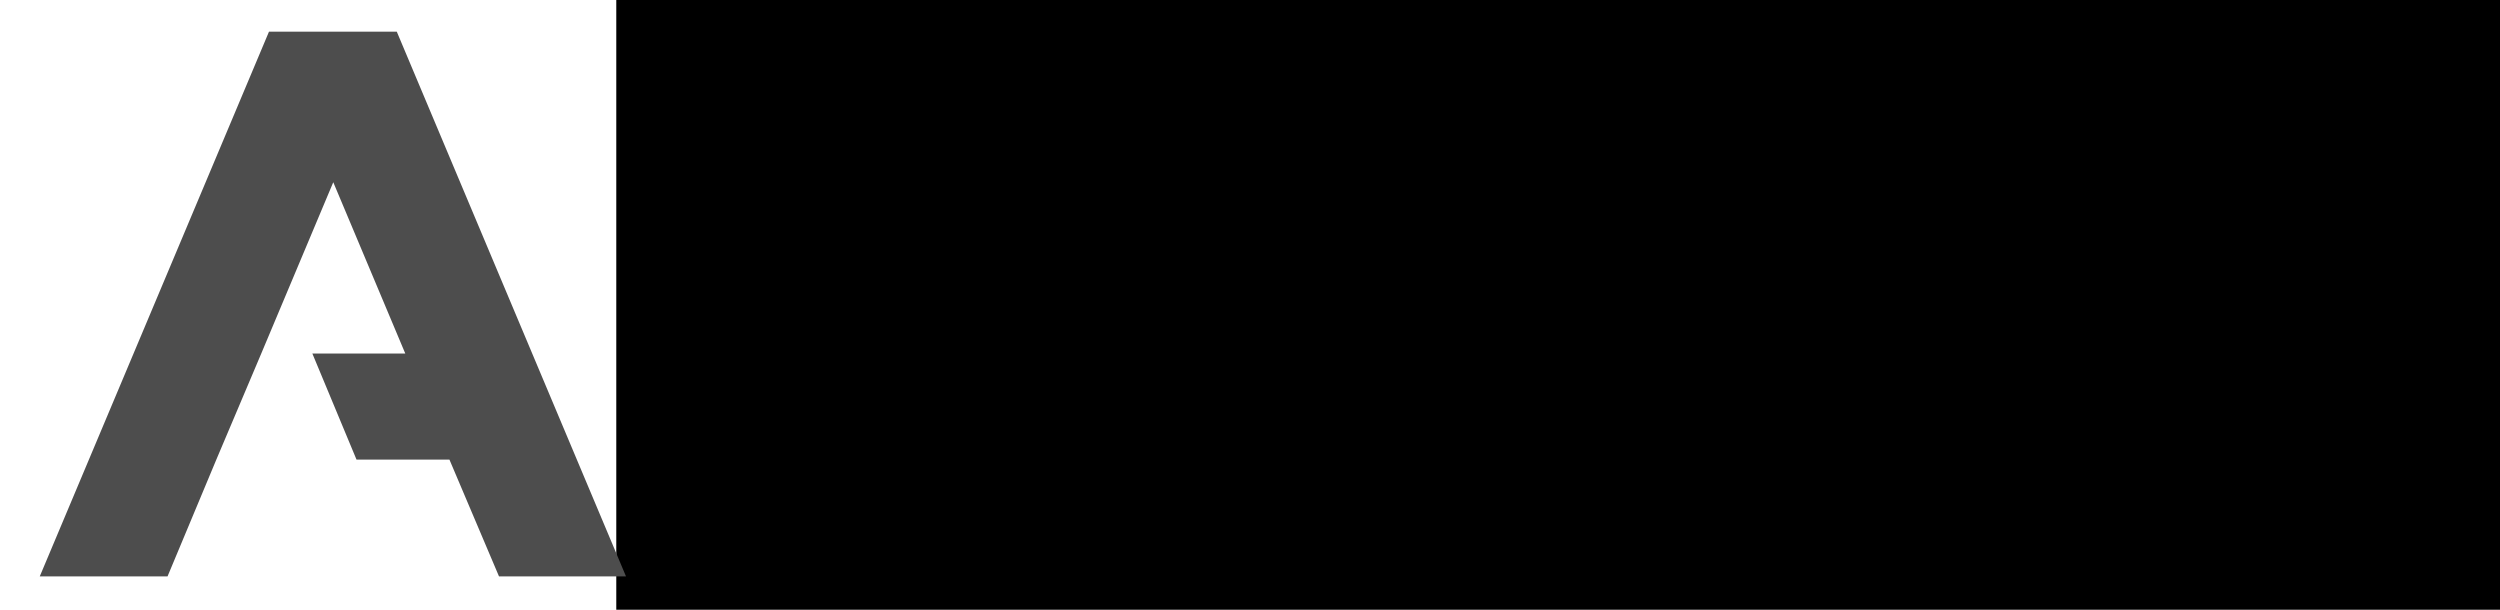 <?xml version="1.0" encoding="UTF-8" standalone="no"?>
<!-- Created with Inkscape (http://www.inkscape.org/) -->

<svg
   xmlns:dc="http://purl.org/dc/elements/1.1/"
   xmlns:cc="http://creativecommons.org/ns#"
   xmlns:rdf="http://www.w3.org/1999/02/22-rdf-syntax-ns#"
   xmlns:svg="http://www.w3.org/2000/svg"
   xmlns="http://www.w3.org/2000/svg"
   xmlns:sodipodi="http://sodipodi.sourceforge.net/DTD/sodipodi-0.dtd"
   xmlns:inkscape="http://www.inkscape.org/namespaces/inkscape"
   width="410"
   height="100"
   viewBox="0 0 108.479 26.458"
   version="1.1"
   id="svg1771"
   inkscape:version="0.92.2 2405546, 2018-03-11"
   sodipodi:docname="aliendb_header.svg"
   inkscape:export-filename="/home/jake/projects/aliendb/res/aliendb_header.png"
   inkscape:export-xdpi="96"
   inkscape:export-ydpi="96">
  <defs
     id="defs1765" />
  <sodipodi:namedview
     id="base"
     pagecolor="#ffffff"
     bordercolor="#666666"
     borderopacity="1.0"
     inkscape:pageopacity="0.0"
     inkscape:pageshadow="2"
     inkscape:zoom="3.959798"
     inkscape:cx="245.10434"
     inkscape:cy="49.827912"
     inkscape:document-units="mm"
     inkscape:current-layer="g2568"
     showgrid="false"
     units="px"
     inkscape:window-width="2538"
     inkscape:window-height="1392"
     inkscape:window-x="10"
     inkscape:window-y="36"
     inkscape:window-maximized="0" />
  <g
     inkscape:label="Layer 1"
     inkscape:groupmode="layer"
     id="layer1"
     transform="translate(0,-270.542)">
    <g
       id="g2568"
       transform="translate(-3.059)">
      <flowRoot
         transform="matrix(0.593,0,0,0.593,-32.888,260.712)"
         style="font-style:normal;font-variant:normal;font-weight:normal;font-stretch:normal;font-size:40px;line-height:1.25;font-family:'Ikaros Sans';-inkscape-font-specification:'Ikaros Sans, Normal';font-variant-ligatures:normal;font-variant-caps:normal;font-variant-numeric:normal;font-feature-settings:normal;text-align:start;letter-spacing:0px;word-spacing:0px;writing-mode:lr-tb;text-anchor:start;fill:#000000;fill-opacity:1;stroke:none"
         id="flowRoot2549"
         xml:space="preserve"><flowRegion
           style="font-style:normal;font-variant:normal;font-weight:normal;font-stretch:normal;font-size:40px;font-family:'Ikaros Sans';-inkscape-font-specification:'Ikaros Sans, Normal';font-variant-ligatures:normal;font-variant-caps:normal;font-variant-numeric:normal;font-feature-settings:normal;text-align:start;letter-spacing:0px;writing-mode:lr-tb;text-anchor:start"
           id="flowRegion2551"><rect
             style="font-style:normal;font-variant:normal;font-weight:normal;font-stretch:normal;font-size:40px;font-family:'Ikaros Sans';-inkscape-font-specification:'Ikaros Sans, Normal';font-variant-ligatures:normal;font-variant-caps:normal;font-variant-numeric:normal;font-feature-settings:normal;text-align:start;letter-spacing:0px;writing-mode:lr-tb;text-anchor:start"
             y="12.143"
             x="105.714"
             height="70.357"
             width="353.571"
             id="rect2553" /></flowRegion><flowPara
           style="font-style:normal;font-variant:normal;font-weight:normal;font-stretch:normal;font-size:53.333px;font-family:'Ikaros Sans';-inkscape-font-specification:'Ikaros Sans, Normal';font-variant-ligatures:normal;font-variant-caps:normal;font-variant-numeric:normal;font-feature-settings:normal;text-align:start;letter-spacing:0px;writing-mode:lr-tb;text-anchor:start;fill:#4d4d4d"
           id="flowPara2555">lienDB</flowPara></flowRoot>      <g
         transform="matrix(0.127,0,0,0.126,0.299,263.38)"
         id="layer1-2"
         inkscape:label="Layer 1"
         style="fill:#4d4d4d;fill-opacity:1">
        <g
           id="text817"
           style="font-style:normal;font-weight:normal;font-size:10.583px;line-height:1.25;font-family:sans-serif;letter-spacing:0px;word-spacing:0px;fill:#4d4d4d;fill-opacity:1;stroke:none;stroke-width:0.265"
           aria-label="A">
          <path
             sodipodi:nodetypes="cccccccccccccc"
             inkscape:connector-curvature="0"
             id="path819"
             d="M 113.639,67.739 35.322,255.328 h 43.656 l 16.669,-40.217 15.346,-36.513 24.606,-59.002 24.606,59.002 h -31.75 l 15.081,36.513 h 31.75 l 16.933,40.217 h 43.392 L 157.295,67.739 Z"
             style="font-style:normal;font-variant:normal;font-weight:bold;font-stretch:normal;font-size:264.583px;font-family:Kollektif;-inkscape-font-specification:'Kollektif, Bold';font-variant-ligatures:normal;font-variant-caps:normal;font-variant-numeric:normal;font-feature-settings:normal;text-align:center;writing-mode:lr-tb;text-anchor:middle;fill:#4d4d4d;fill-opacity:1;stroke-width:0.265" />
        </g>
      </g>
    </g>
  </g>
</svg>
